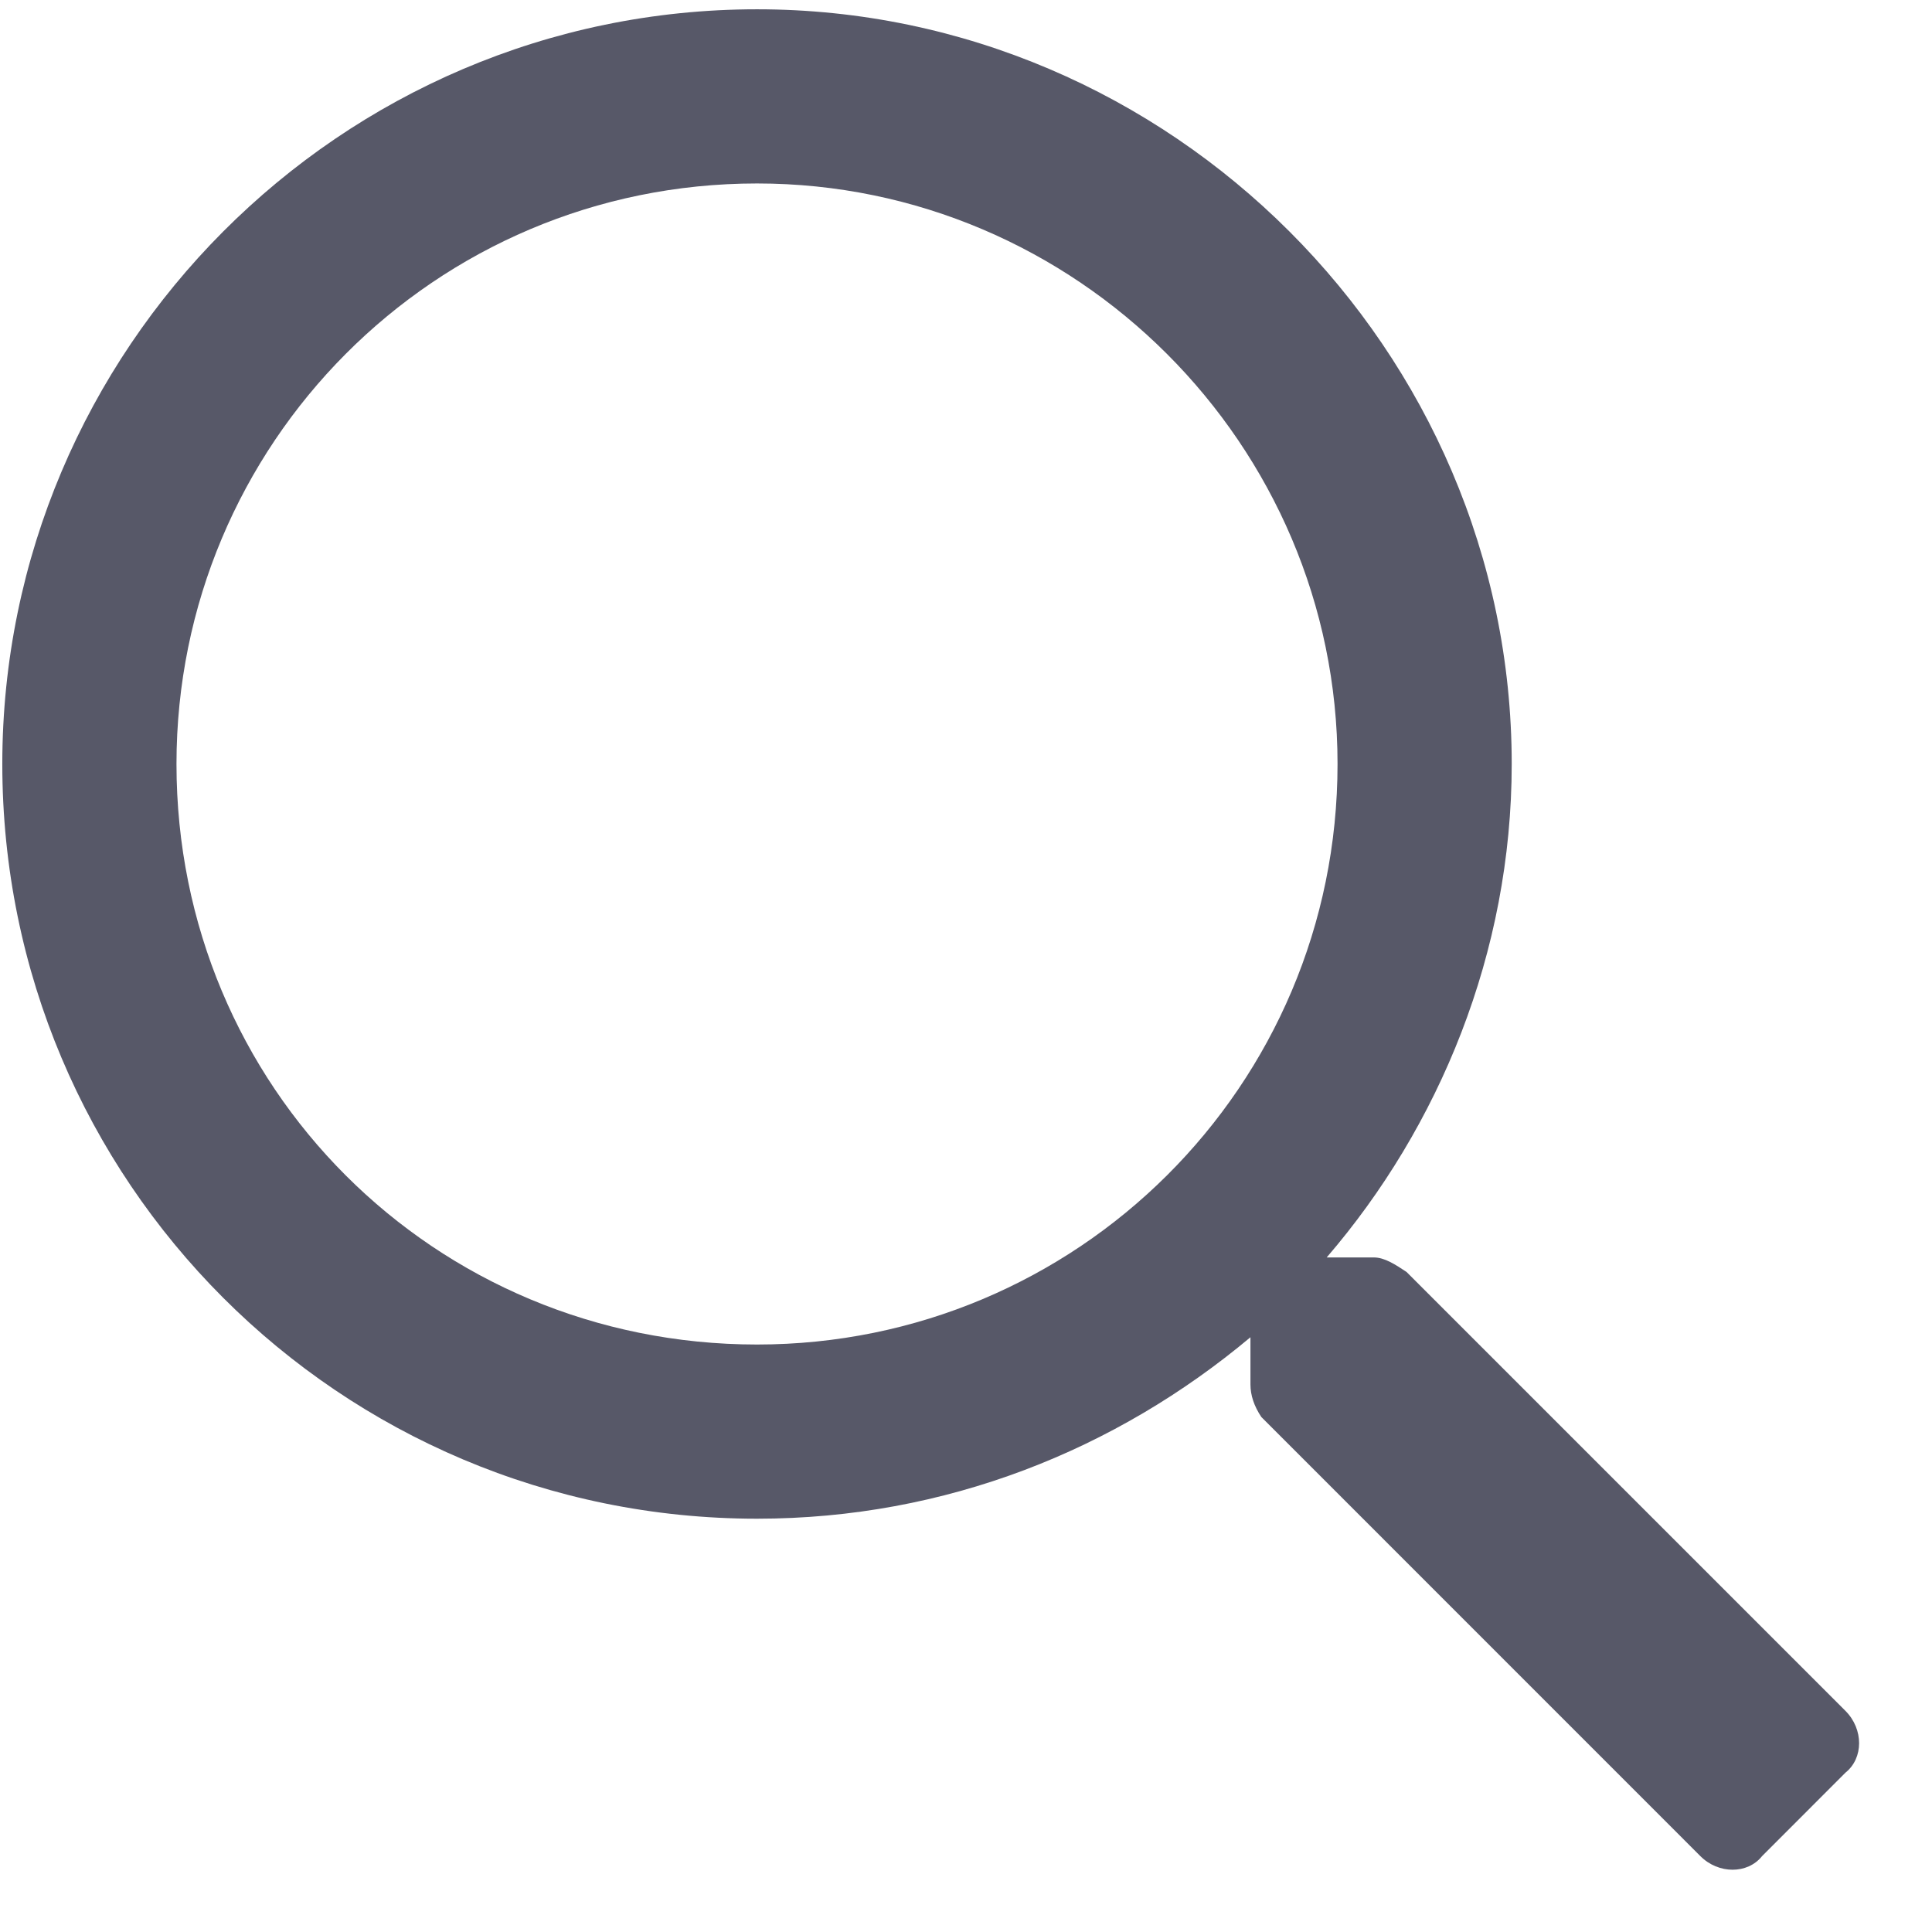 <svg width="26" height="26" viewBox="0 0 26 26" fill="none" xmlns="http://www.w3.org/2000/svg">
<path d="M24.836 23.025L18.928 17.117C18.781 17.02 18.635 16.922 18.488 16.922H17.854C19.367 15.164 20.344 12.82 20.344 10.281C20.344 4.715 15.754 0.125 10.188 0.125C4.572 0.125 0.031 4.715 0.031 10.281C0.031 15.896 4.572 20.438 10.188 20.438C12.727 20.438 15.021 19.51 16.828 17.996V18.631C16.828 18.777 16.877 18.924 16.975 19.07L22.883 24.979C23.127 25.223 23.518 25.223 23.713 24.979L24.836 23.855C25.08 23.66 25.08 23.27 24.836 23.025ZM10.188 18.094C5.842 18.094 2.375 14.627 2.375 10.281C2.375 5.984 5.842 2.469 10.188 2.469C14.484 2.469 18 5.984 18 10.281C18 14.627 14.484 18.094 10.188 18.094Z" fill="#575868"/>
</svg>
